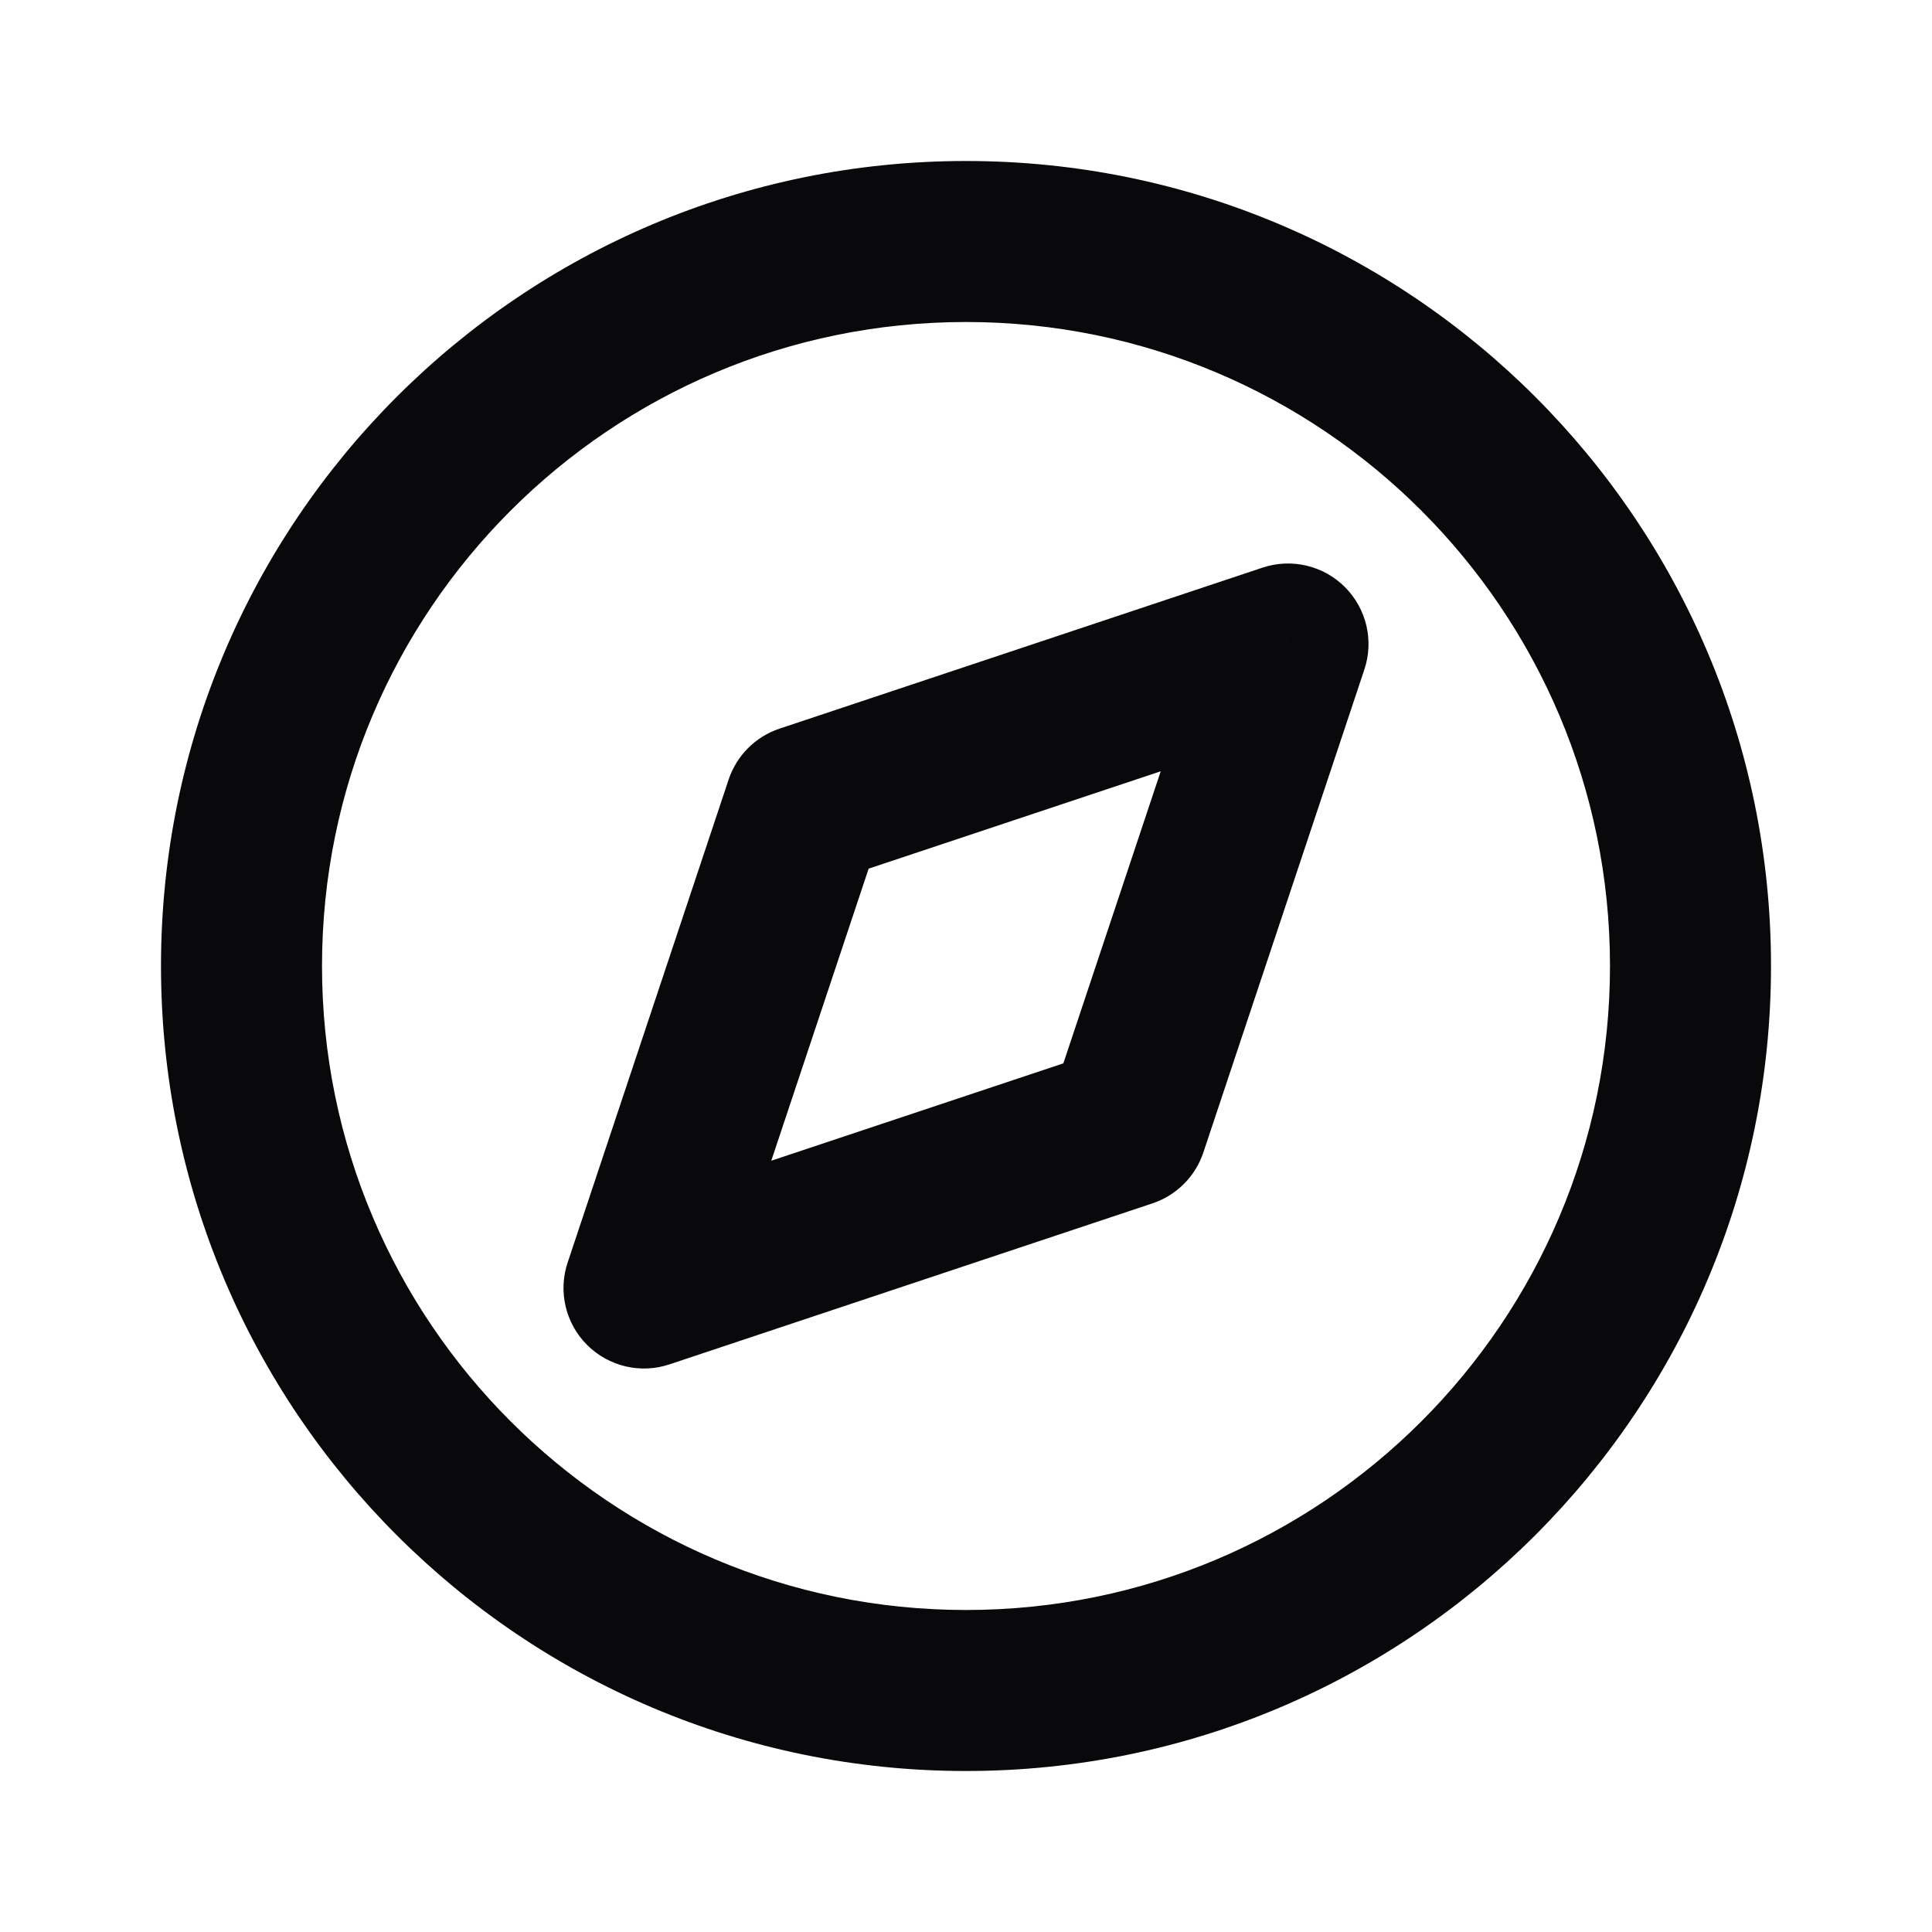 <svg width="100" height="100" viewBox="0 0 100 100" fill="none" xmlns="http://www.w3.org/2000/svg">
<path d="M33.333 66.667L29.381 65.349C28.881 66.846 29.271 68.497 30.387 69.613C31.503 70.729 33.154 71.119 34.651 70.62L33.333 66.667ZM41.667 41.667L40.349 37.714C39.105 38.129 38.129 39.105 37.714 40.349L41.667 41.667ZM66.667 33.333L70.62 34.651C71.119 33.154 70.729 31.503 69.613 30.387C68.497 29.271 66.846 28.881 65.349 29.381L66.667 33.333ZM58.333 58.333L59.651 62.286C60.895 61.871 61.871 60.895 62.286 59.651L58.333 58.333ZM83.333 50C83.333 68.409 68.409 83.333 50 83.333V91.667C73.012 91.667 91.667 73.012 91.667 50H83.333ZM50 83.333C31.59 83.333 16.667 68.409 16.667 50H8.333C8.333 73.012 26.988 91.667 50 91.667V83.333ZM16.667 50C16.667 31.59 31.59 16.667 50 16.667V8.333C26.988 8.333 8.333 26.988 8.333 50H16.667ZM50 16.667C68.409 16.667 83.333 31.59 83.333 50H91.667C91.667 26.988 73.012 8.333 50 8.333V16.667ZM37.286 67.984L45.62 42.984L37.714 40.349L29.381 65.349L37.286 67.984ZM42.984 45.62L67.984 37.286L65.349 29.381L40.349 37.714L42.984 45.62ZM62.714 32.016L54.38 57.016L62.286 59.651L70.62 34.651L62.714 32.016ZM57.016 54.38L32.016 62.714L34.651 70.62L59.651 62.286L57.016 54.38Z" fill="#09090B"/>
</svg>
